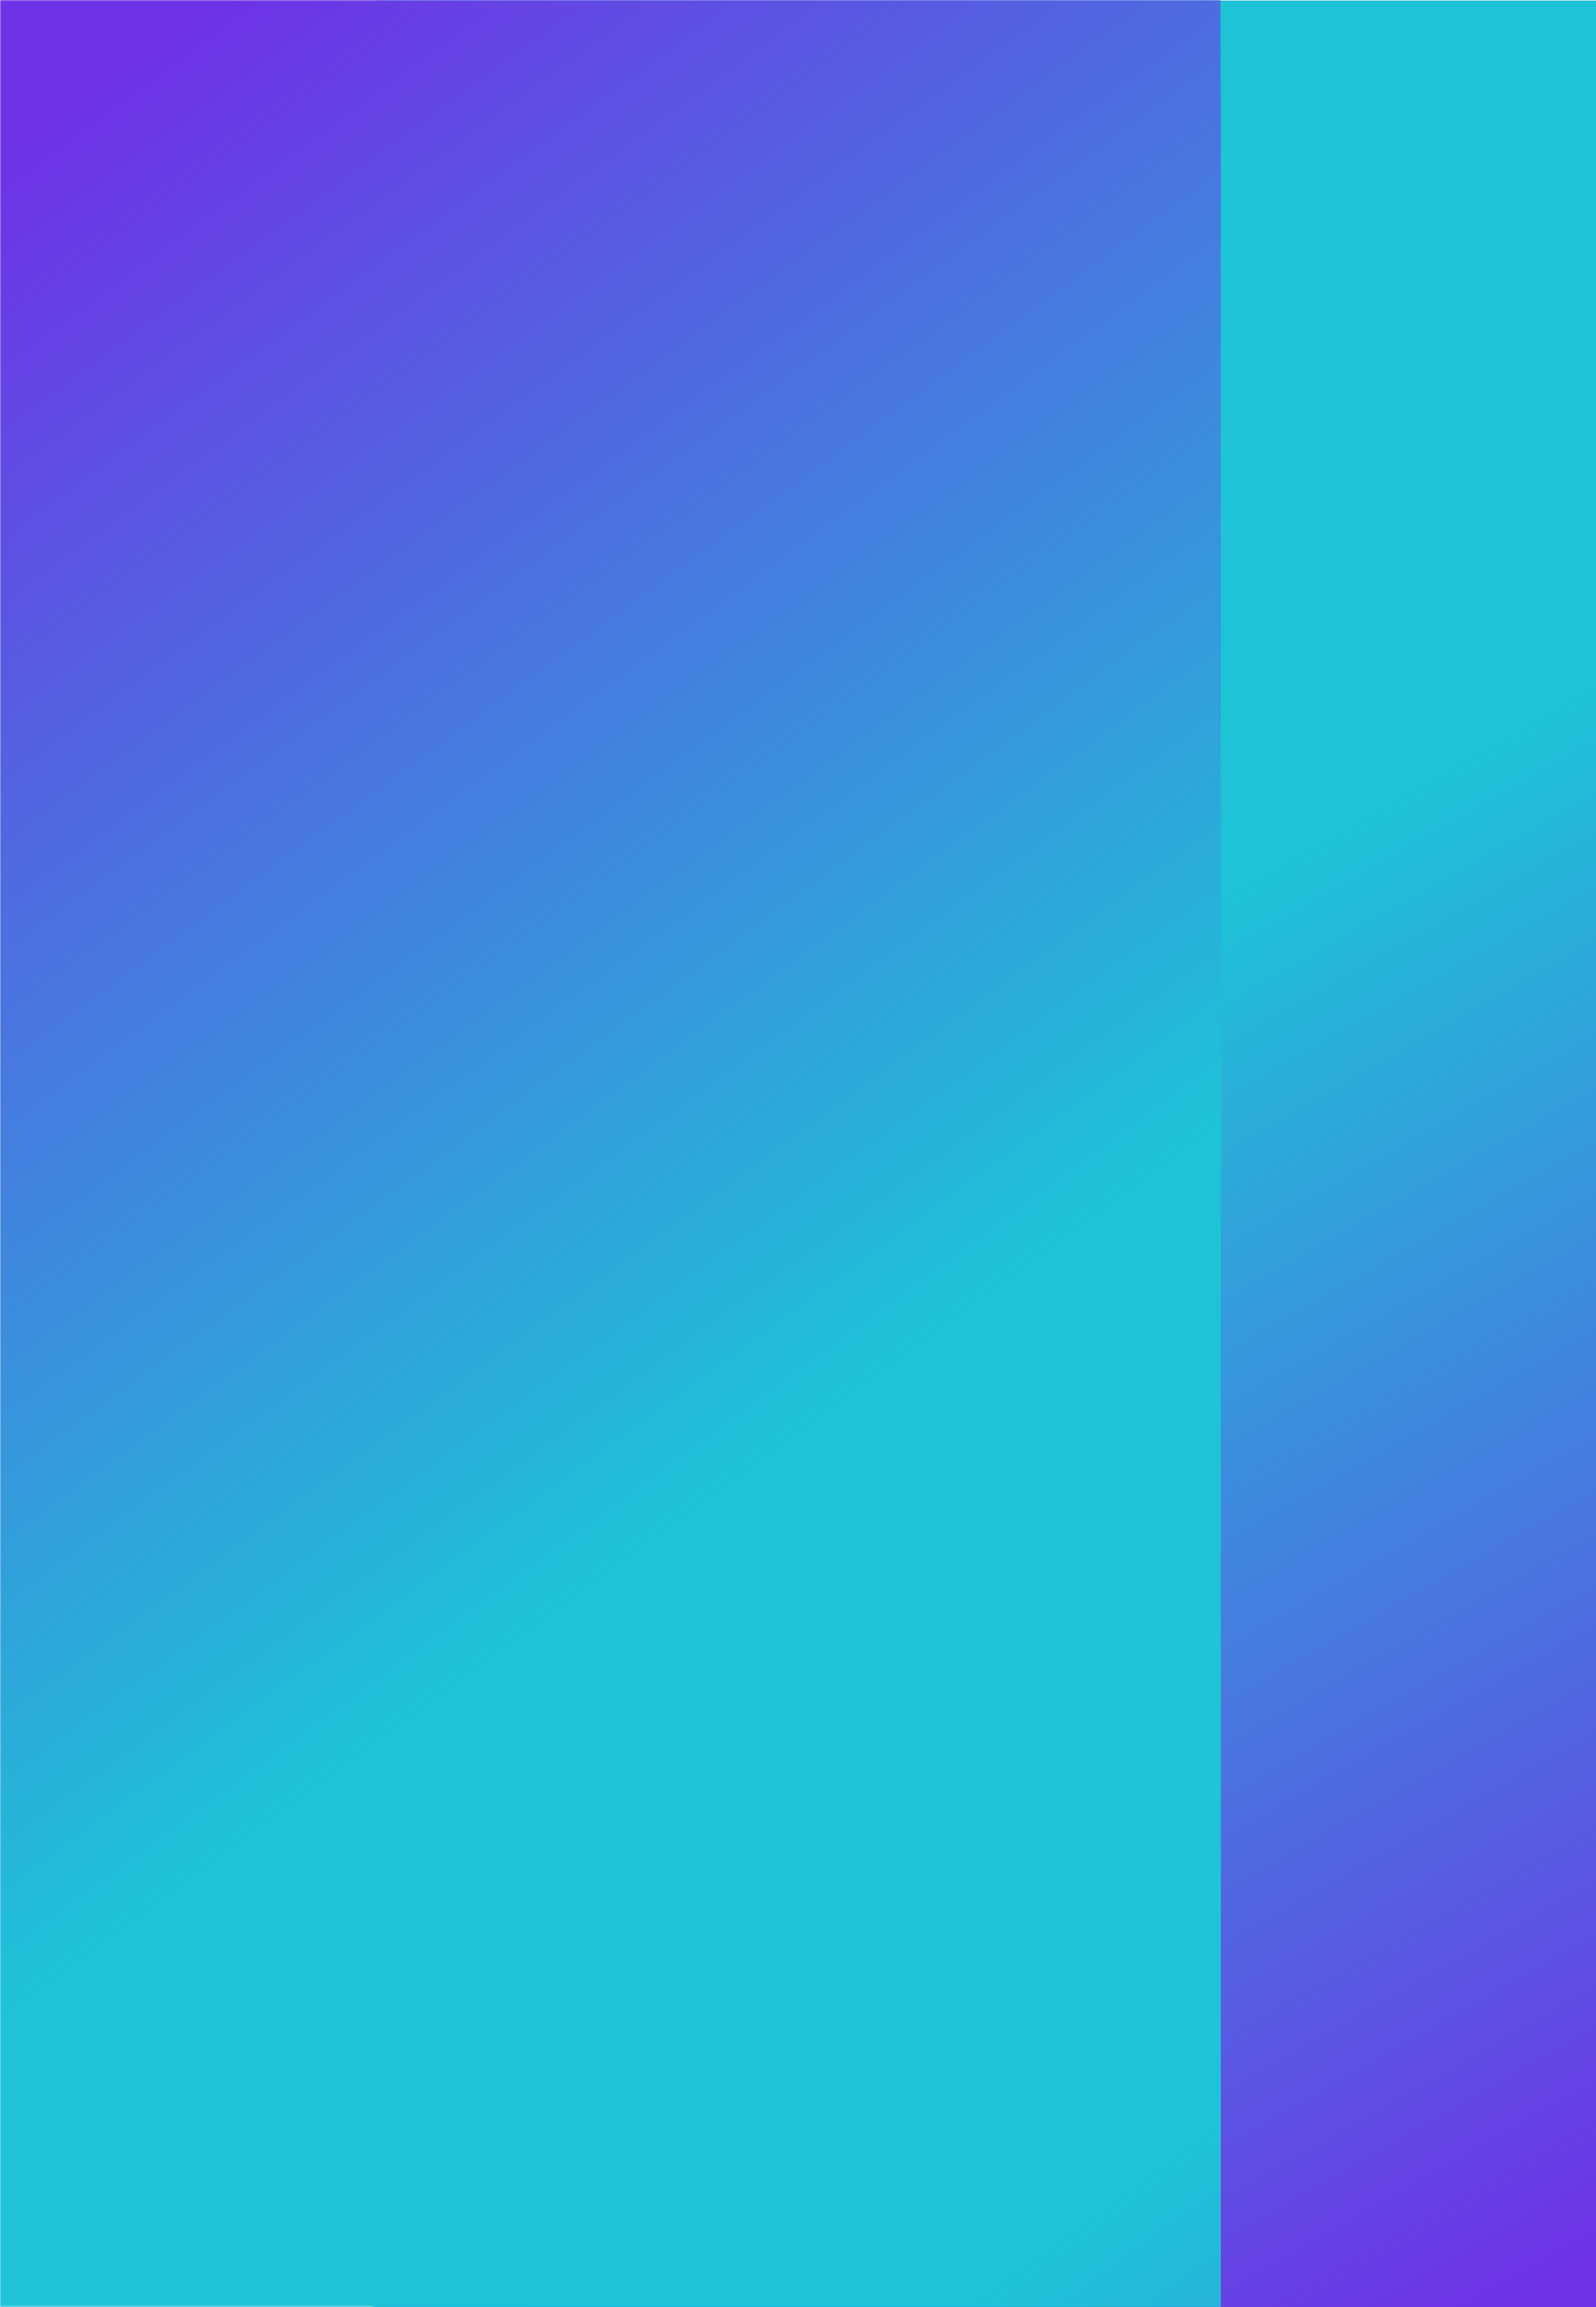 <?xml version="1.0" encoding="utf-8"?>
<!DOCTYPE svg PUBLIC "-//W3C//DTD SVG 1.1//EN" "http://www.w3.org/Graphics/SVG/1.1/DTD/svg11.dtd">
<svg version="1.1" id="Capa_1" xmlns="http://www.w3.org/2000/svg" xmlns:xlink="http://www.w3.org/1999/xlink" x="0px" y="0px"
width="720px" height="1040px" viewBox="0 0 720 1040" enable-background="new 0 0 720 1344" xml:space="preserve">
<defs><linearGradient id="gradient0" gradientUnits="userSpaceOnUse" x1="764.041" spreadMethod="reflect" x2="274.8" y1="1009.526" y2="149.492">
<stop offset="1.553%" stop-color="#6E32E6" stop-opacity="1.0"/><stop offset="63.87%" stop-color="#1EC3D7" stop-opacity="1.0"/></linearGradient><mask id="hole1"><path fill="white" d="M0.0,9.536743E-7C0.0,9.536743E-7,550.582,9.536743E-7,550.582,9.536743E-7C550.582,9.536743E-7,550.582,1039.928,550.582,1039.928C550.582,1039.928,0.0,1039.928,0.0,1039.928C0.0,1039.928,0.0,9.536743E-7,0.0,9.536743E-7"/>
<path fill="black" d="M550.775,-2.758C551.955,508.354,343.719,282.849,167.881,1041.952C159.862,1083.815,557.53,1052.938,557.53,1052.938C560.375,-33.829,560.375,-33.829,560.375,-33.829C550.579,-1.196,550.579,-1.196,550.579,-1.196"/>
</mask><linearGradient id="gradient1" gradientUnits="userSpaceOnUse" x1="382.371" spreadMethod="reflect" x2="-157.456" y1="855.028" y2="118.511">
<stop offset="19.709%" stop-color="#1EC3D7" stop-opacity="1.0"/><stop offset="93.885%" stop-color="#6E32E6" stop-opacity="1.0"/></linearGradient></defs><g><path layer="1" fill="url(#gradient0)" stroke="#000000" stroke-width="2" stroke-opacity="0.0" stroke-miterlimit="10" d="M169.464,0.237C169.464,0.237,720,0.237,720,0.237C720,0.237,720,1040,720,1040C720,1040,169.464,1040,169.464,1040C169.464,1040,169.464,0.237,169.464,0.237"/>
<path layer="1" fill="url(#gradient1)" mask="url(#hole1)" stroke="#000000" stroke-width="2" stroke-opacity="0.0" stroke-miterlimit="10" d="M0.0,9.536743E-7C0.0,9.536743E-7,550.582,9.536743E-7,550.582,9.536743E-7C550.582,9.536743E-7,550.582,1039.928,550.582,1039.928C550.582,1039.928,0.0,1039.928,0.0,1039.928C0.0,1039.928,0.0,9.536743E-7,0.0,9.536743E-7"/>
</g></svg>